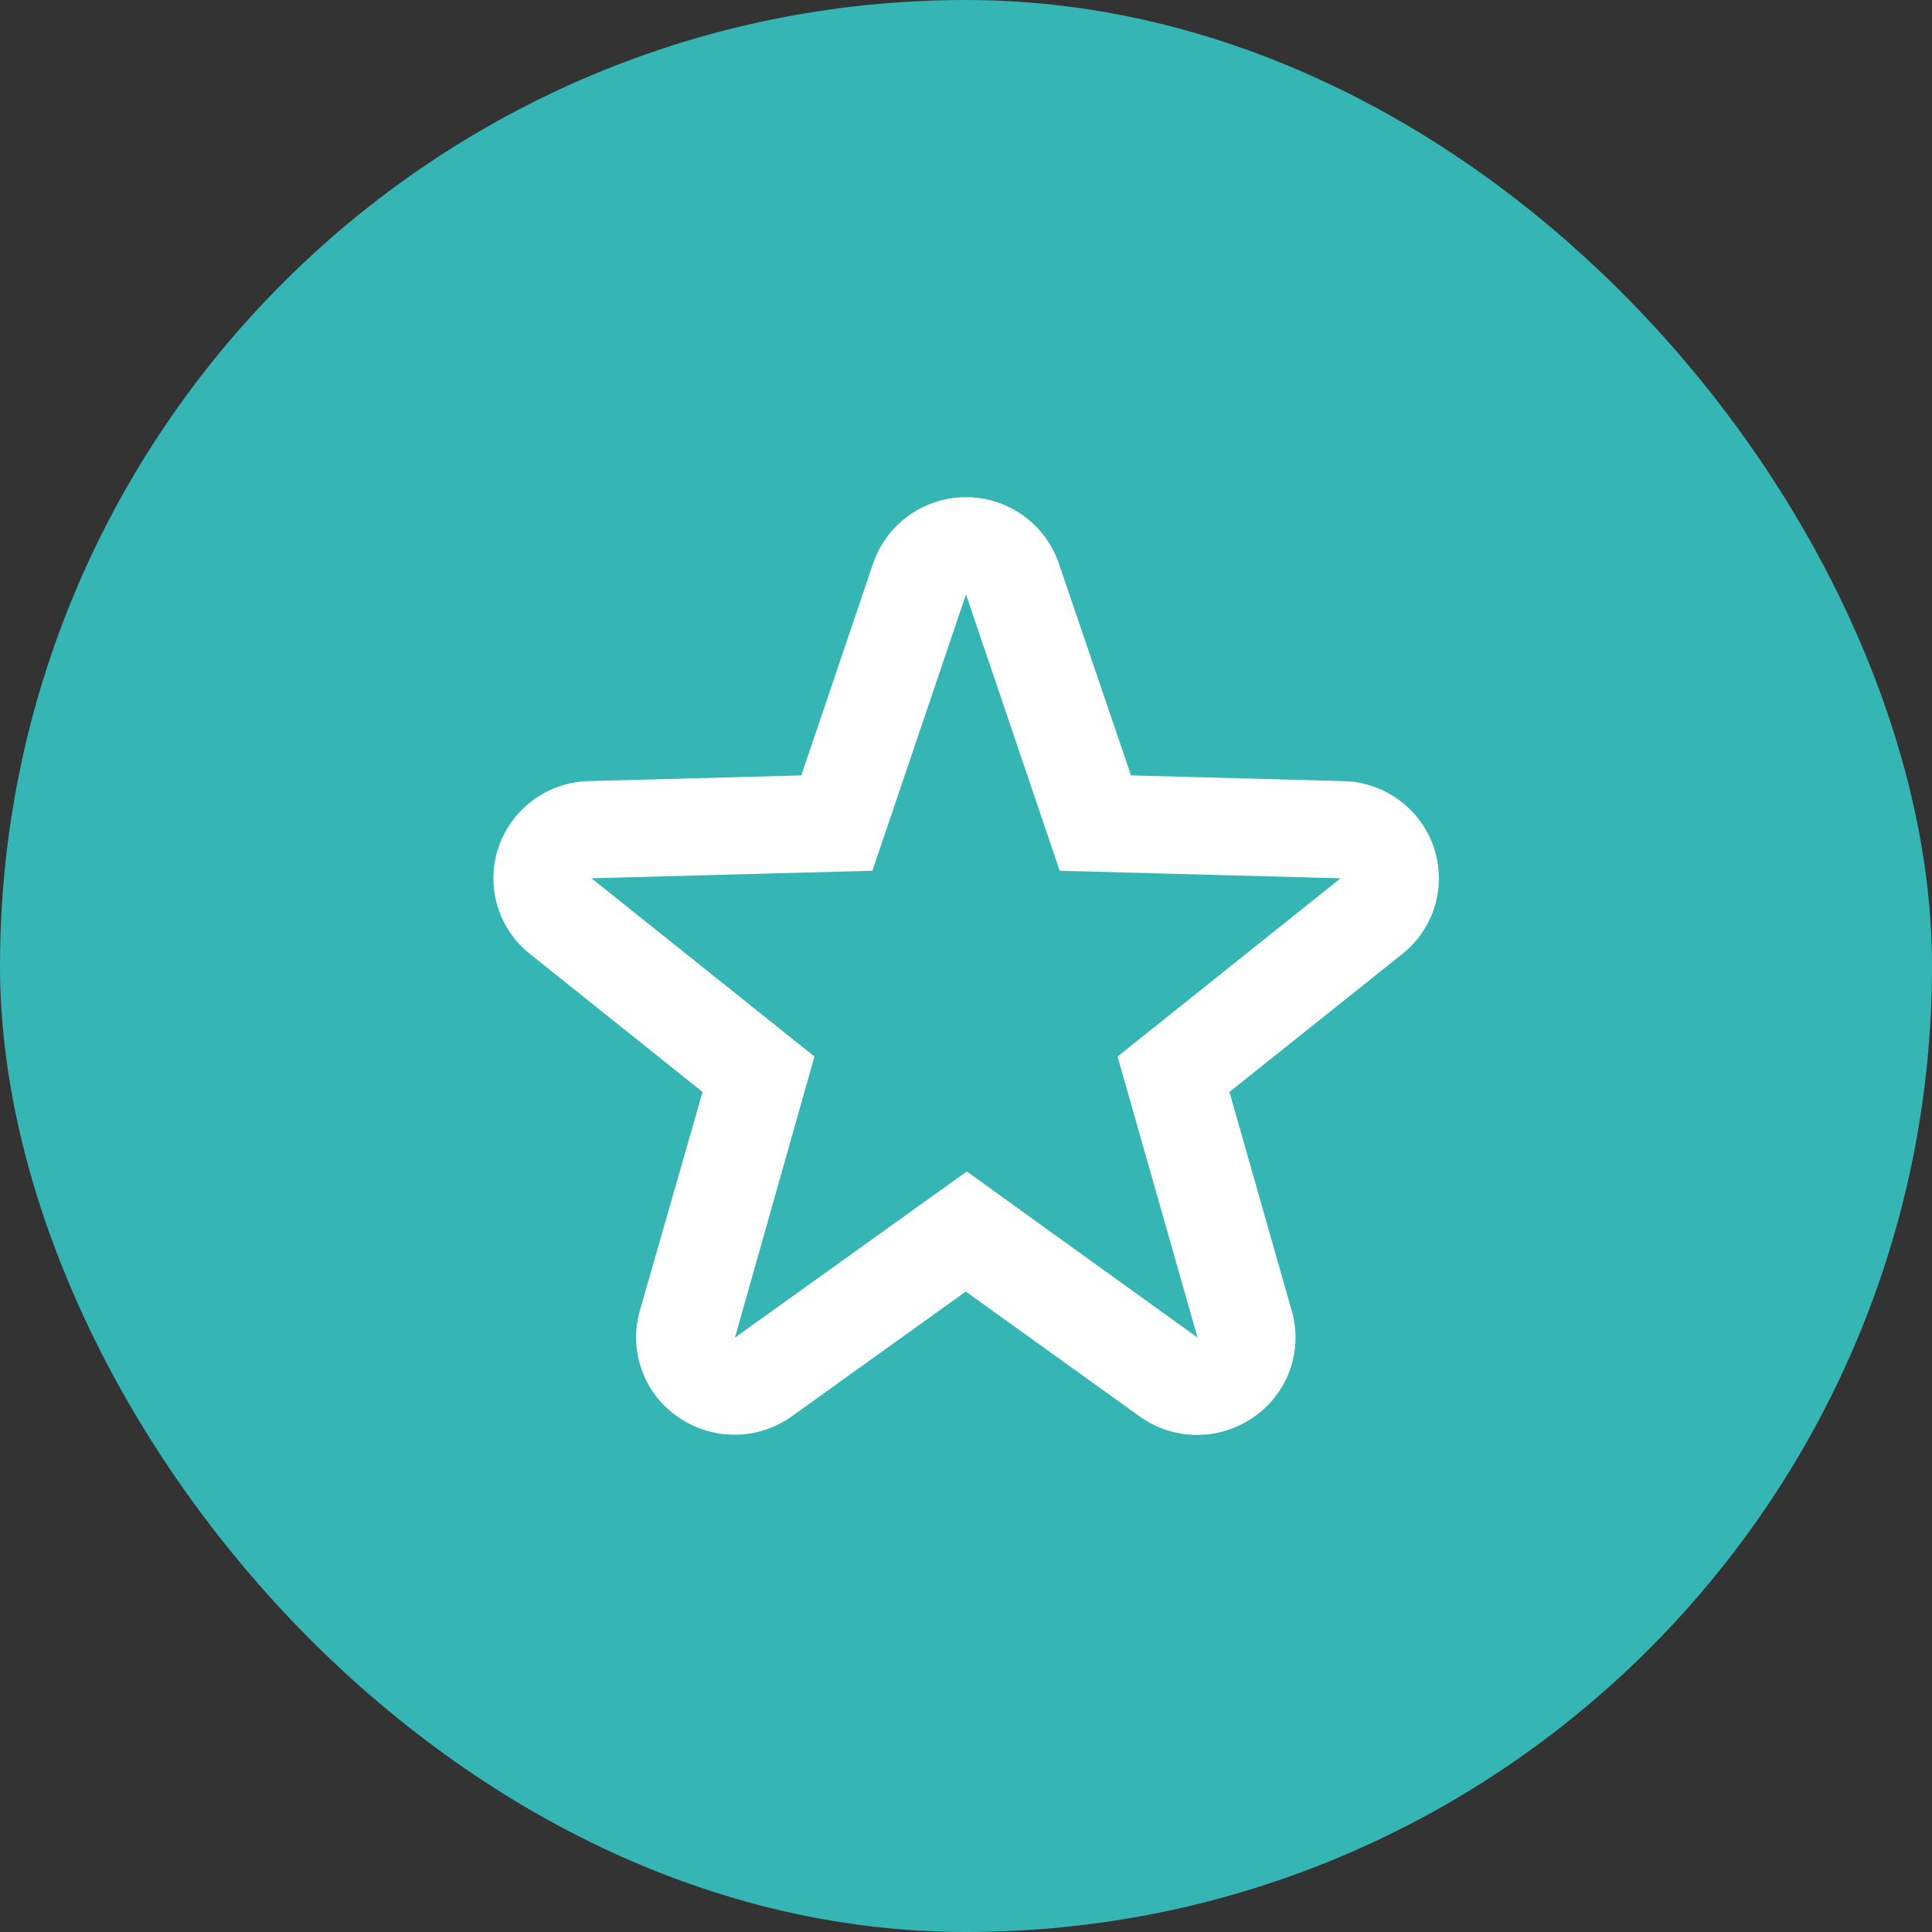 <svg xmlns="http://www.w3.org/2000/svg" width="20" height="20" viewBox="0 0 20 20">
  <rect x="0" y="0" width="20" height="20" fill="#333333" stroke="none"/>
  <g id="completed" transform="translate(-167.23 -344.23)">
    <rect id="Rectangle_332" data-name="Rectangle 332" width="20" height="20" rx="10" transform="translate(167.23 344.23)" fill="#35b6b4"/>
    <g id="Polygon_8" data-name="Polygon 8" transform="translate(172.338 349.377)">
      <path id="Path_1" data-name="Path 1" d="M3.878,0l.969,2.861,2.908.078L5.446,4.785l.828,2.909-2.4-1.72-2.4,1.72.828-2.909L0,2.939l2.908-.078Z" transform="translate(1.014 1.006)" fill="none"/>
      <path id="Path_2" data-name="Path 2" d="M3.192-.694,2.223,2.167l-2.908.078L1.623,4.09.8,7l2.4-1.72L5.589,7,4.761,4.09,7.07,2.245,4.162,2.167,3.192-.694m0-1.006a1.014,1.014,0,0,1,.961.686L4.9,1.18l2.2.059a1.013,1.013,0,0,1,.934.684,1,1,0,0,1-.325,1.105L5.919,4.457l.646,2.269a1,1,0,0,1-.4,1.1,1.021,1.021,0,0,1-1.175-.01l-1.8-1.293L1.39,7.814a1.021,1.021,0,0,1-1.175.01,1,1,0,0,1-.4-1.1L.465,4.457-1.322,3.028a1,1,0,0,1-.325-1.105,1.013,1.013,0,0,1,.934-.684l2.2-.059.744-2.195A1.014,1.014,0,0,1,3.192-1.7Z" transform="translate(1.7 1.7)" fill="#fff"/>
    </g>
  </g>
</svg>

